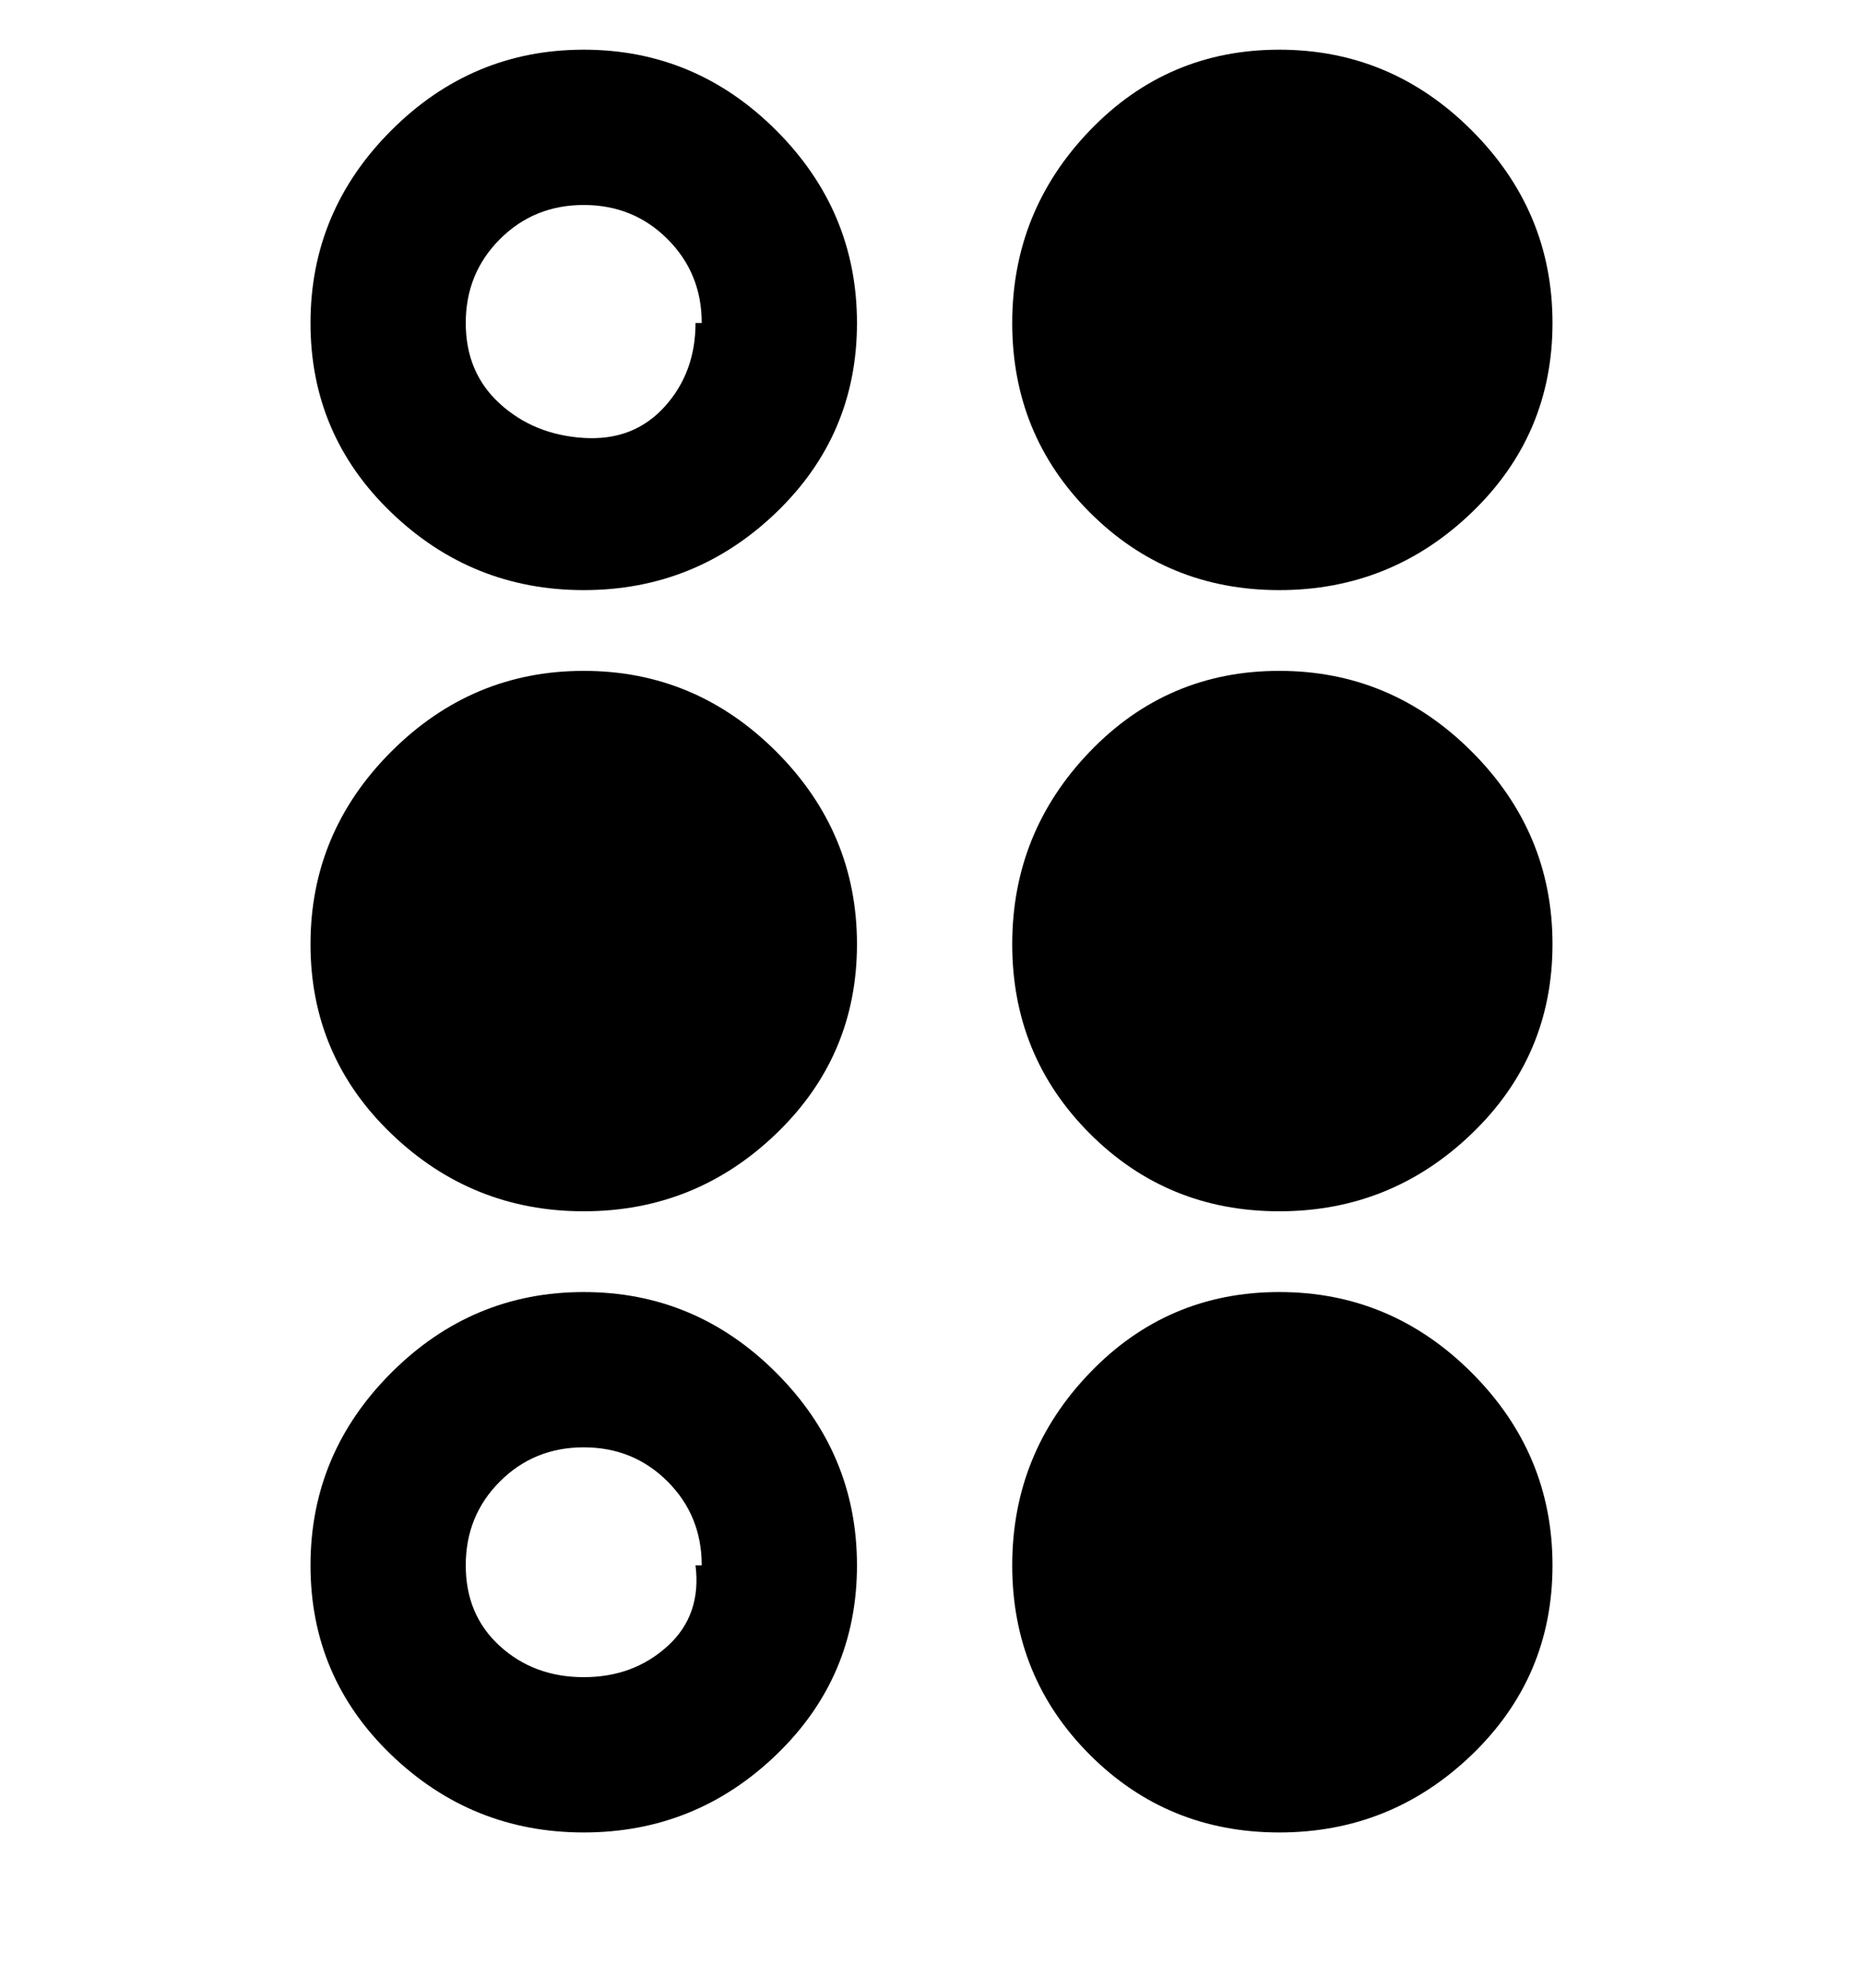 <svg viewBox="0 0 300 320" xmlns="http://www.w3.org/2000/svg"><path d="M163 52q0-18 12.5-31T206 8q18 0 31 13t13 31q0 18-13 30.5T206 95q-18 0-30.5-12.5T163 52zm-25 200q0 18-13 30.5T94 295q-18 0-31-12.5T50 252q0-18 13-31t31-13q18 0 31 13t13 31zm-25 0q0-8-5.5-13.5T94 233q-8 0-13.5 5.5T75 252q0 8 5.5 13t13.5 5q8 0 13.5-5t4.5-13h1zm93-44q-18 0-30.5 13T163 252q0 18 12.5 30.5T206 295q18 0 31-12.5t13-30.5q0-18-13-31t-31-13zM138 52q0 18-13 30.5T94 95q-18 0-31-12.5T50 52q0-18 13-31T94 8q18 0 31 13t13 31zm-25 0q0-8-5.5-13.5T94 33q-8 0-13.5 5.5T75 52q0 8 5.5 13T94 70.5q8 .5 13-5t5-13.5h1zm93 56q-18 0-30.5 13T163 152q0 18 12.5 30.5T206 195q18 0 31-12.5t13-30.5q0-18-13-31t-31-13zm-112 0q-18 0-31 13t-13 31q0 18 13 30.5T94 195q18 0 31-12.5t13-30.5q0-18-13-31t-31-13z"/></svg>